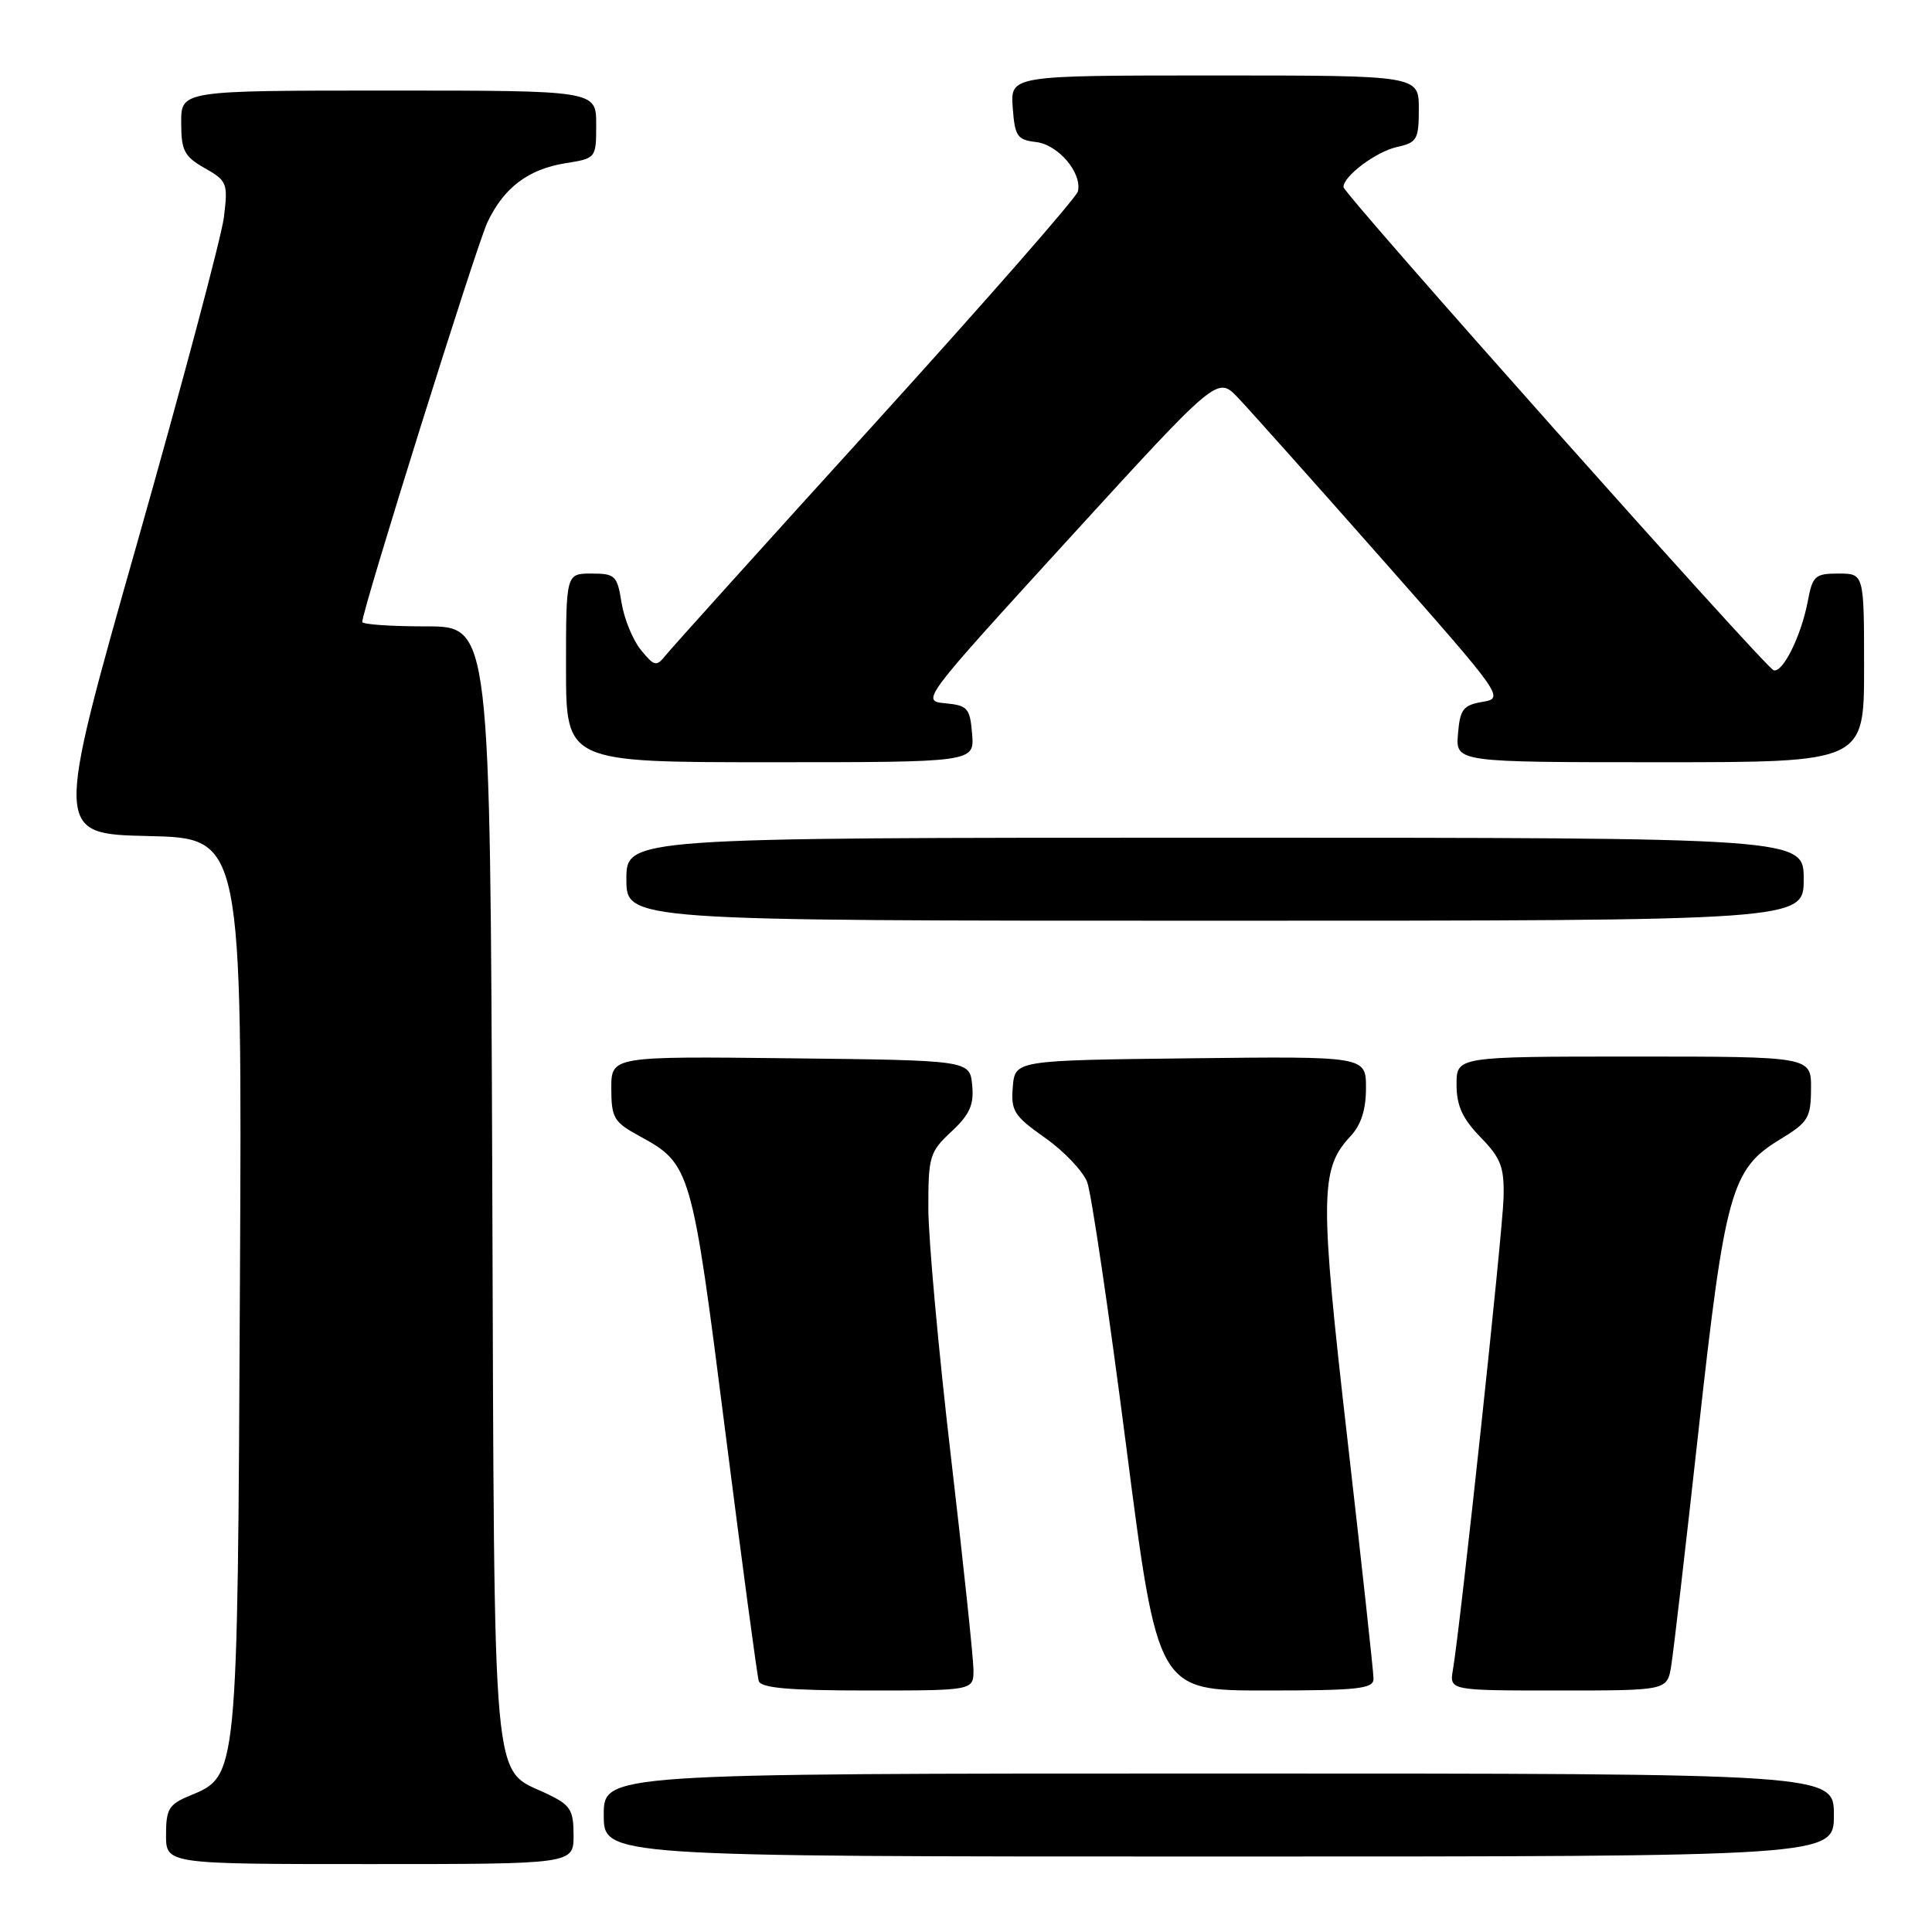 <?xml version="1.0" encoding="UTF-8" standalone="no"?>
<!DOCTYPE svg PUBLIC "-//W3C//DTD SVG 1.1//EN" "http://www.w3.org/Graphics/SVG/1.1/DTD/svg11.dtd" >
<svg xmlns="http://www.w3.org/2000/svg" xmlns:xlink="http://www.w3.org/1999/xlink" version="1.1" viewBox="0 0 256 256">
 <g >
 <path fill="currentColor"
d=" M 76.00 243.19 C 76.00 239.82 75.59 239.18 72.55 237.72 C 65.08 234.16 65.53 239.21 65.23 156.79 C 64.95 83.00 64.95 83.00 56.48 83.00 C 51.81 83.00 48.00 82.74 48.00 82.41 C 48.00 80.84 63.14 32.50 64.59 29.45 C 66.77 24.85 70.00 22.41 74.97 21.62 C 78.98 20.98 79.00 20.96 79.00 16.49 C 79.00 12.00 79.00 12.00 51.50 12.00 C 24.00 12.00 24.00 12.00 24.01 16.25 C 24.01 19.96 24.41 20.73 27.13 22.28 C 30.10 23.96 30.22 24.28 29.67 28.78 C 29.35 31.37 24.17 50.82 18.16 72.00 C 7.23 110.50 7.23 110.50 19.66 110.78 C 32.09 111.06 32.09 111.06 31.79 170.28 C 31.47 235.95 31.53 235.29 25.12 237.95 C 22.38 239.08 22.00 239.72 22.00 243.12 C 22.00 247.00 22.00 247.00 49.00 247.00 C 76.00 247.00 76.00 247.00 76.00 243.19 Z  M 243.00 240.50 C 243.00 235.00 243.00 235.00 161.50 235.00 C 80.00 235.00 80.00 235.00 80.00 240.50 C 80.00 246.00 80.00 246.00 161.50 246.00 C 243.00 246.00 243.00 246.00 243.00 240.50 Z  M 128.99 221.25 C 128.98 219.74 127.64 207.03 126.00 193.00 C 124.36 178.97 123.02 164.19 123.01 160.15 C 123.00 153.23 123.18 152.63 126.07 149.94 C 128.50 147.67 129.07 146.39 128.82 143.79 C 128.50 140.50 128.50 140.50 104.75 140.23 C 81.00 139.96 81.00 139.96 81.00 144.23 C 81.01 148.12 81.34 148.68 84.67 150.50 C 91.53 154.24 91.65 154.65 96.08 189.50 C 98.32 207.10 100.33 222.06 100.54 222.75 C 100.83 223.67 104.62 224.00 114.97 224.00 C 129.00 224.00 129.00 224.00 128.99 221.25 Z  M 182.00 222.45 C 182.00 221.60 180.44 207.31 178.54 190.70 C 174.86 158.61 174.90 154.87 178.92 150.59 C 180.35 149.07 181.00 147.05 181.00 144.17 C 181.00 139.96 181.00 139.96 157.75 140.23 C 134.50 140.50 134.50 140.50 134.20 144.02 C 133.94 147.21 134.35 147.86 138.48 150.77 C 140.99 152.54 143.50 155.19 144.06 156.64 C 144.61 158.10 146.94 173.86 149.23 191.65 C 153.40 224.00 153.40 224.00 167.70 224.00 C 179.94 224.00 182.00 223.78 182.00 222.45 Z  M 221.44 220.75 C 221.74 218.96 223.37 204.90 225.07 189.50 C 228.57 157.90 229.40 154.90 235.83 151.00 C 239.60 148.71 239.95 148.15 239.97 144.25 C 240.00 140.00 240.00 140.00 216.50 140.00 C 193.00 140.00 193.00 140.00 193.00 143.70 C 193.00 146.51 193.77 148.20 196.17 150.68 C 198.89 153.48 199.33 154.63 199.23 158.72 C 199.12 163.22 193.53 215.32 192.52 221.25 C 192.05 224.00 192.05 224.00 206.48 224.00 C 220.91 224.00 220.91 224.00 221.44 220.75 Z  M 239.00 116.50 C 239.00 111.00 239.00 111.00 161.00 111.00 C 83.00 111.00 83.00 111.00 83.00 116.50 C 83.00 122.00 83.00 122.00 161.00 122.00 C 239.00 122.00 239.00 122.00 239.00 116.50 Z  M 128.81 97.25 C 128.53 93.83 128.22 93.47 125.26 93.19 C 122.02 92.88 122.07 92.82 141.66 71.36 C 161.31 49.85 161.31 49.85 164.01 52.67 C 165.50 54.23 174.07 63.83 183.05 74.00 C 199.20 92.29 199.35 92.51 196.44 93.00 C 193.87 93.44 193.46 93.98 193.19 97.25 C 192.88 101.00 192.88 101.00 219.94 101.00 C 247.00 101.00 247.00 101.00 247.00 88.50 C 247.00 76.00 247.00 76.00 243.61 76.00 C 240.49 76.00 240.17 76.30 239.53 79.72 C 238.67 84.26 236.20 89.24 235.01 88.81 C 233.84 88.40 178.04 25.71 178.02 24.79 C 177.98 23.35 182.35 20.08 185.14 19.47 C 187.76 18.89 188.00 18.47 188.00 14.42 C 188.00 10.00 188.00 10.00 160.94 10.00 C 133.89 10.00 133.89 10.00 134.19 14.25 C 134.47 18.06 134.79 18.53 137.27 18.82 C 140.22 19.16 143.40 22.90 142.83 25.36 C 142.65 26.16 130.57 39.95 116.00 56.01 C 101.42 72.06 88.91 85.94 88.19 86.85 C 86.98 88.36 86.70 88.30 84.93 86.13 C 83.86 84.83 82.71 82.01 82.36 79.88 C 81.79 76.26 81.52 76.00 78.37 76.00 C 75.00 76.00 75.00 76.00 75.00 88.50 C 75.00 101.00 75.00 101.00 102.06 101.00 C 129.12 101.00 129.12 101.00 128.81 97.25 Z "/>
</g>
</svg>
